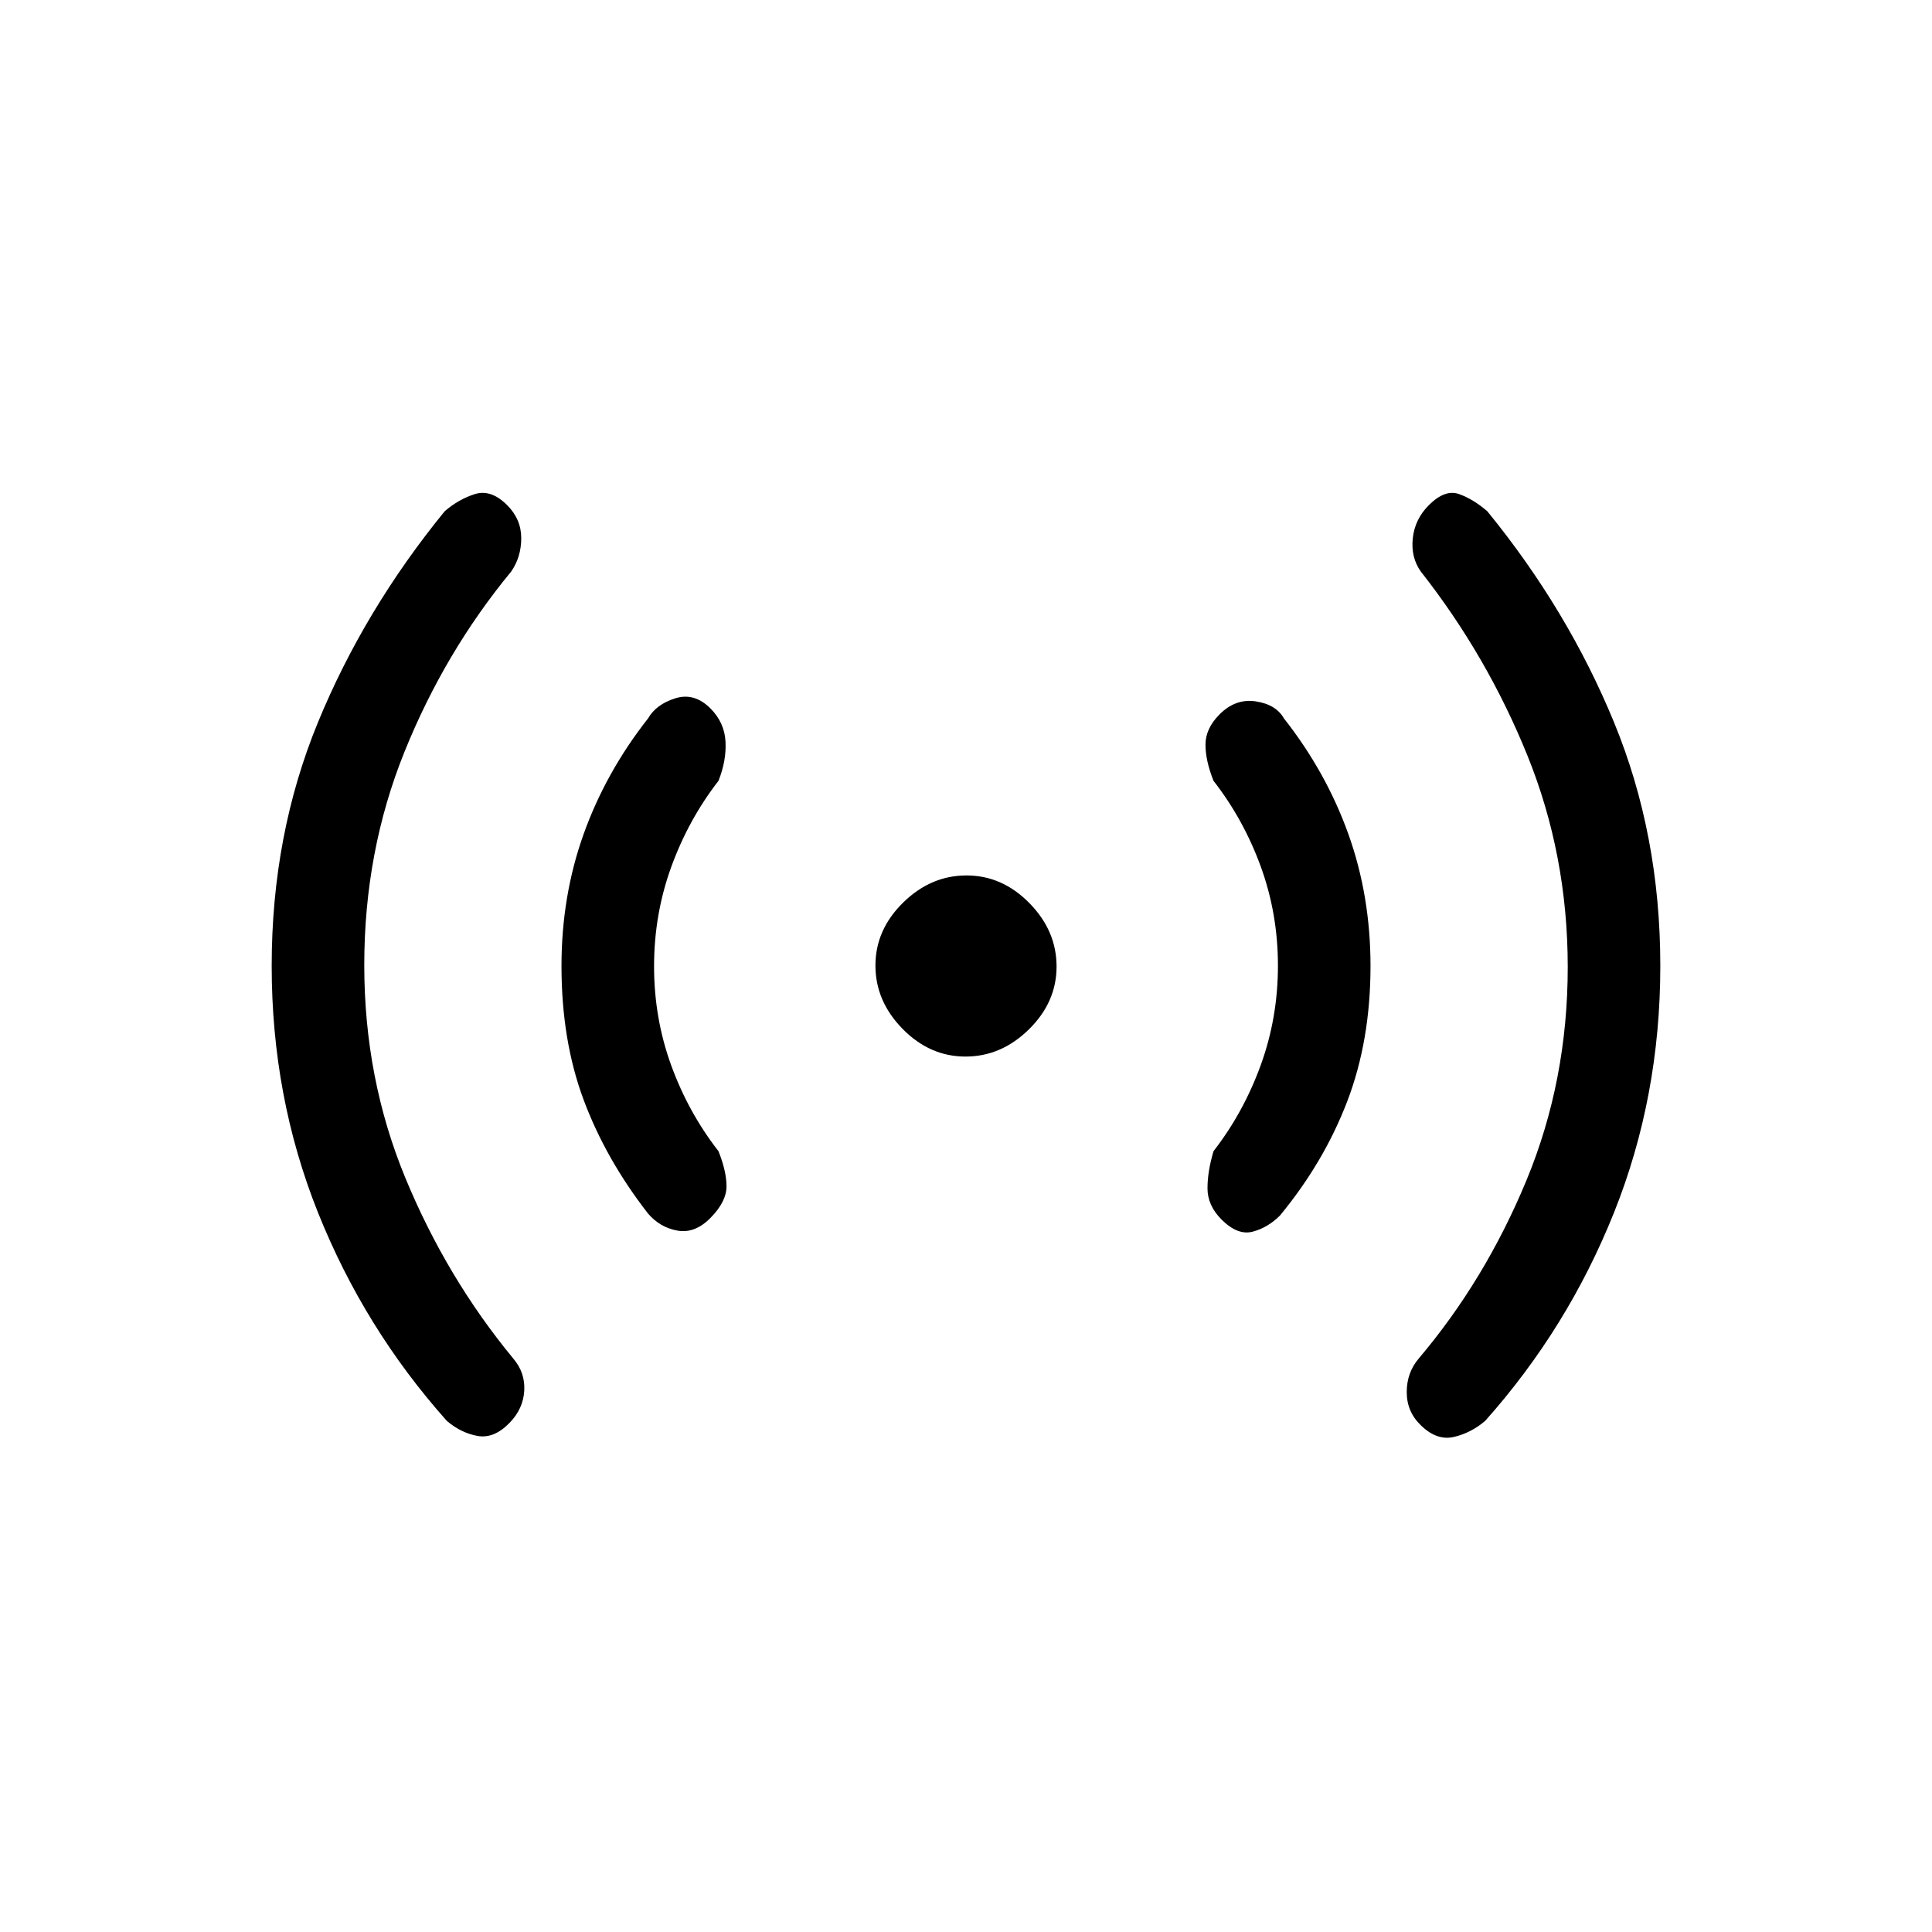 <svg xmlns="http://www.w3.org/2000/svg" height="20" viewBox="0 -960 960 960" width="20"><path d="M181-480.47q0 56.47 20.5 105.97T255-285q6 7 5.5 16t-7.26 15.96q-7.76 8.04-16 6.54Q229-248 222-254q-41-46-64-103.5t-23-122.59q0-65.09 23-121T221-706q7-6 15-8.5t16 5.5q7 7 7 16.39 0 9.4-5 16.61-33 40-53 89.53t-20 106Zm144 .62q0 25.85 8.54 49.28Q342.09-407.14 357-388q4 10 4 17.5t-7.76 15.46q-7.76 8.04-16.5 6.54Q328-350 322-357q-21-27-32-56.5T279-480q0-34.84 11.02-65.61Q301.05-576.37 322-603q4-7 13.5-10t17.5 5q7 7 7.5 16.5T357-572q-14.91 19.23-23.46 42.77Q325-505.7 325-479.85ZM479.75-435q-17.75 0-31.25-13.75t-13.5-31.5q0-17.75 13.75-31.25t31.5-13.5q17.75 0 31.25 13.75t13.5 31.5q0 17.75-13.75 31.25t-31.5 13.5ZM635-480.15q0-25.85-8.54-49.28Q617.91-552.86 603-572q-4-10-4-18t6.93-14.96q7.93-8.04 18-6.54Q634-610 638-603q20.95 26.63 31.98 57.39Q681-514.84 681-480q0 37-11.55 67.21Q657.91-382.57 636-356q-6 6-13.5 8t-15.5-6q-7-7-7-15.5t3-18.5q14.91-19.23 23.46-42.77Q635-454.3 635-480.15Zm144 .62q0-55.47-20-104.97T706-676q-5-7-4-16.5t8-16.5q8-8 15-5.5t14 8.5q40 49 63 104.91t23 121q0 65.09-23 122.59T738-254q-7 6-15.53 8-8.54 2-16.5-5.82-6.97-6.72-6.97-16.45t6-16.73q33-39 53.5-88.53t20.5-106Z"/></svg>